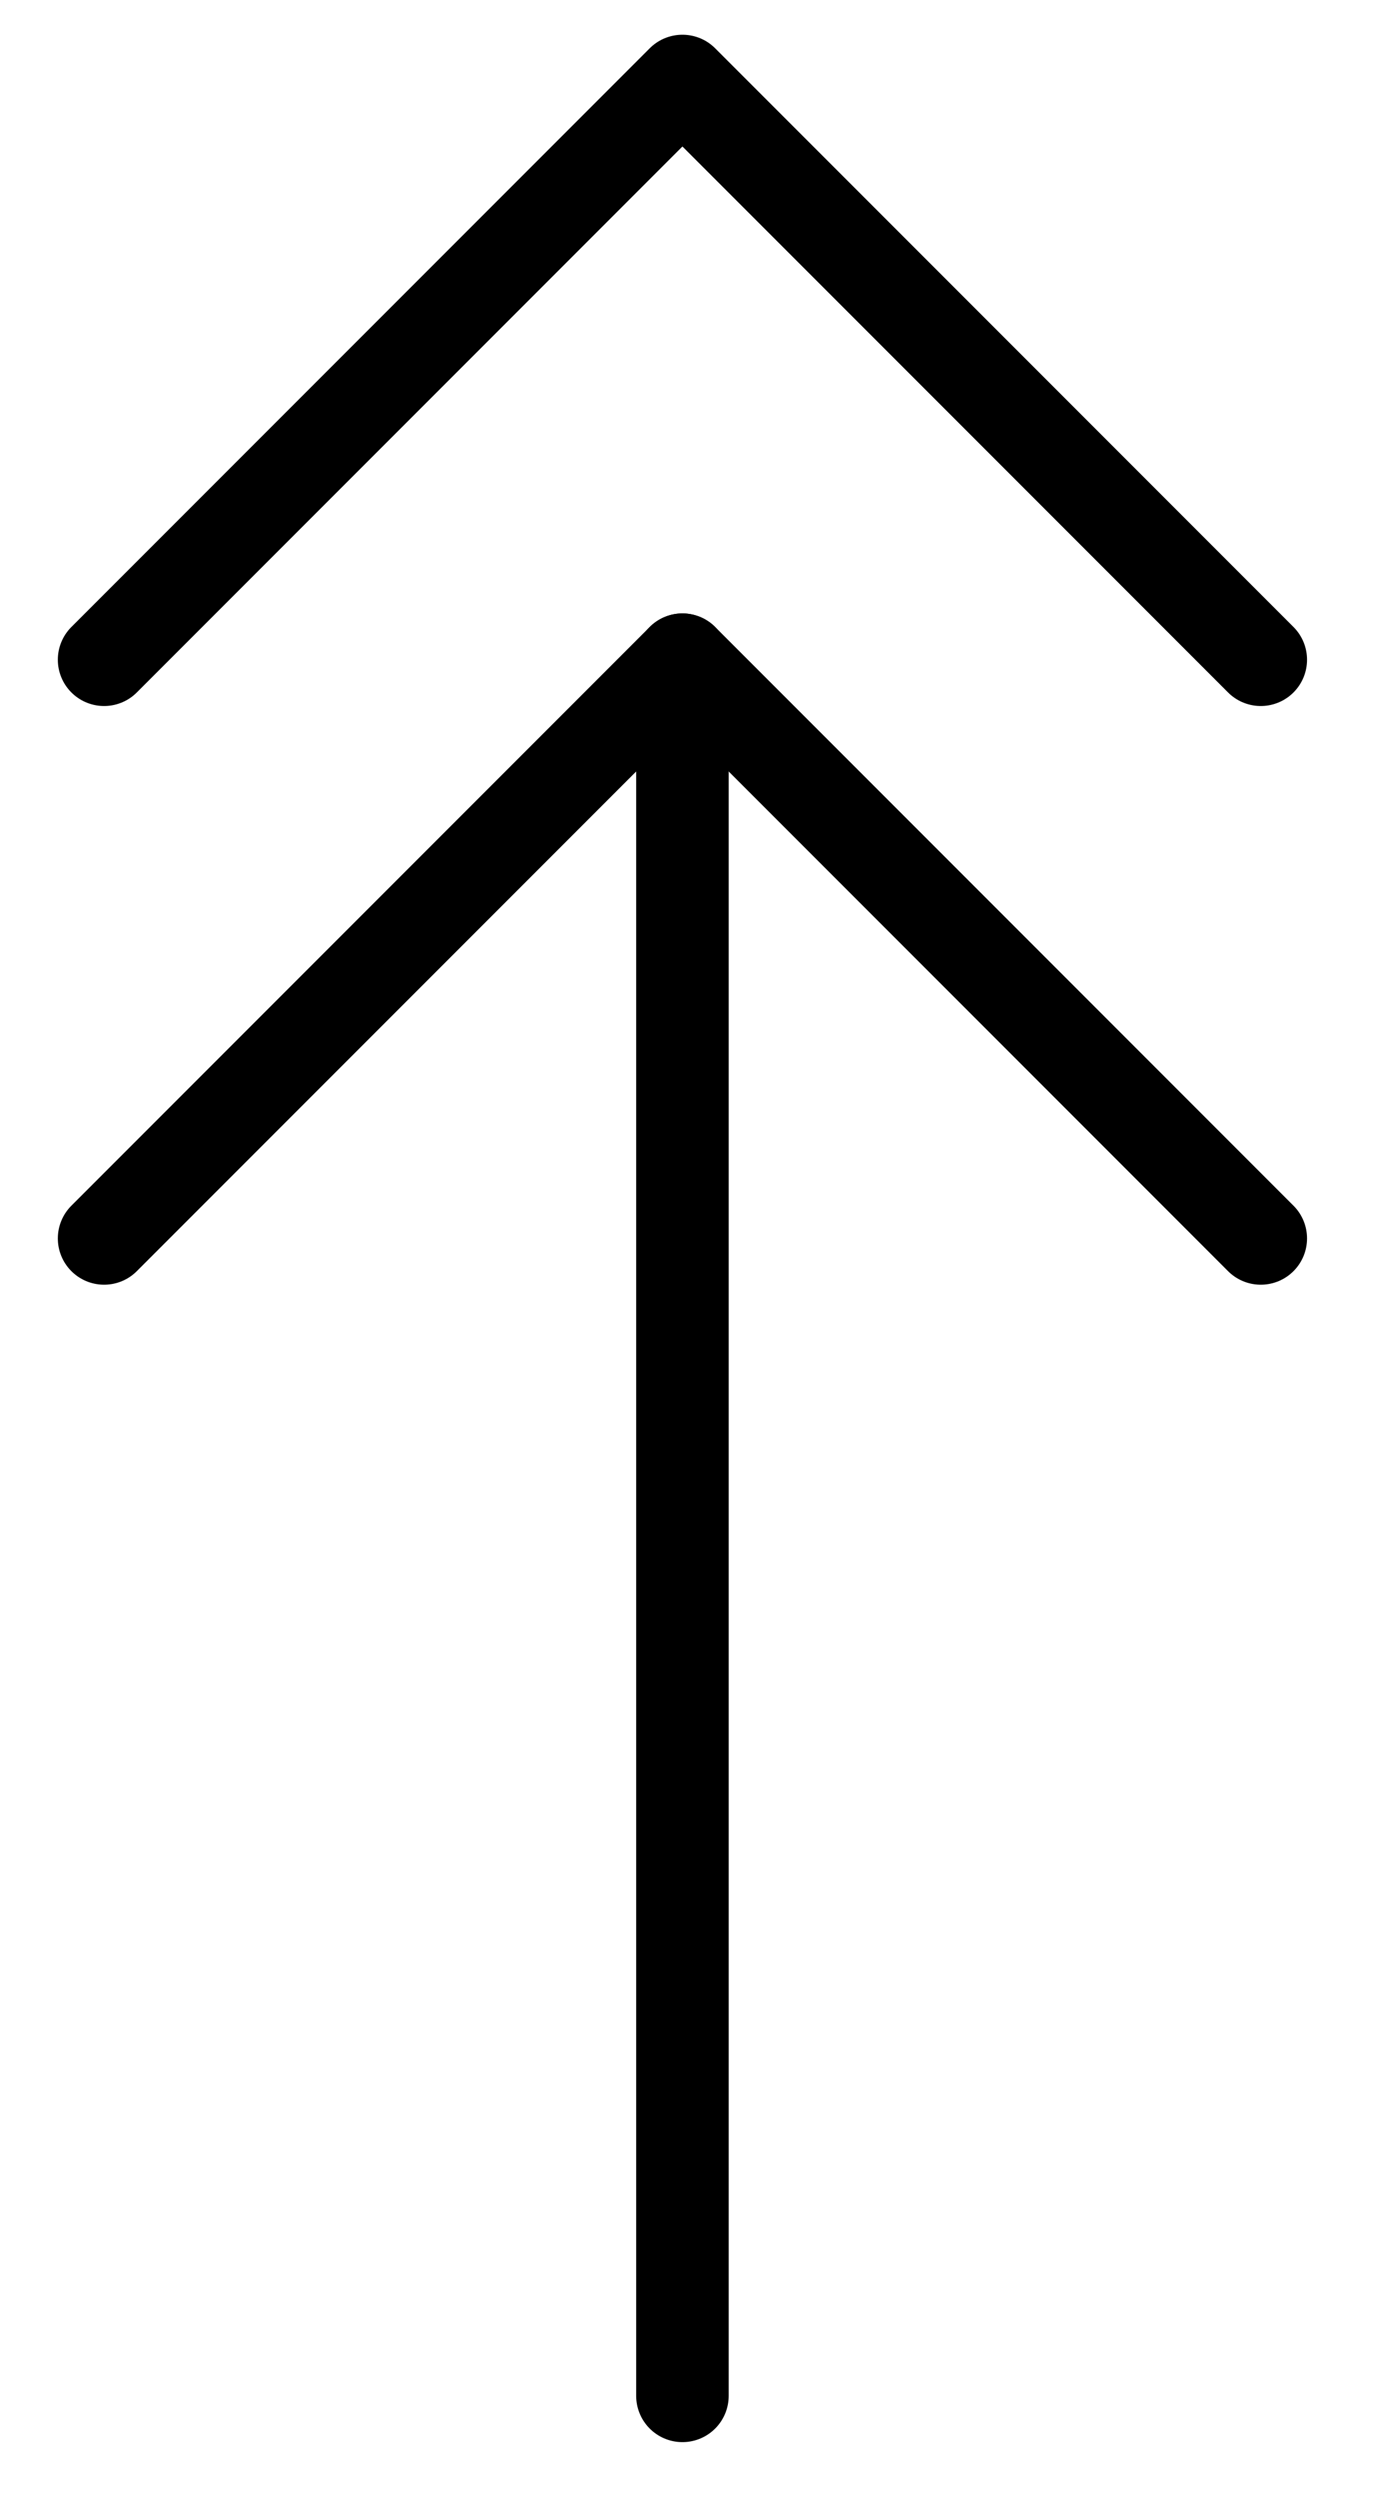 <svg width="15" height="27" viewBox="0 0 15 27" fill="none" xmlns="http://www.w3.org/2000/svg"><style>.cls-1{stroke:#xxx;}</style><path class="cls-1" d="M7.375 25.875L7.375 7.125" stroke-miterlimit="10" stroke-linecap="round" stroke-linejoin="round"/><path class="cls-1" d="M13.625 13.375L7.375 7.125L1.125 13.375" stroke-miterlimit="10" stroke-linecap="round" stroke-linejoin="round"/><path class="cls-1" d="M13.625 7.125L7.375 0.875L1.125 7.125" stroke-miterlimit="10" stroke-linecap="round" stroke-linejoin="round"/></svg>